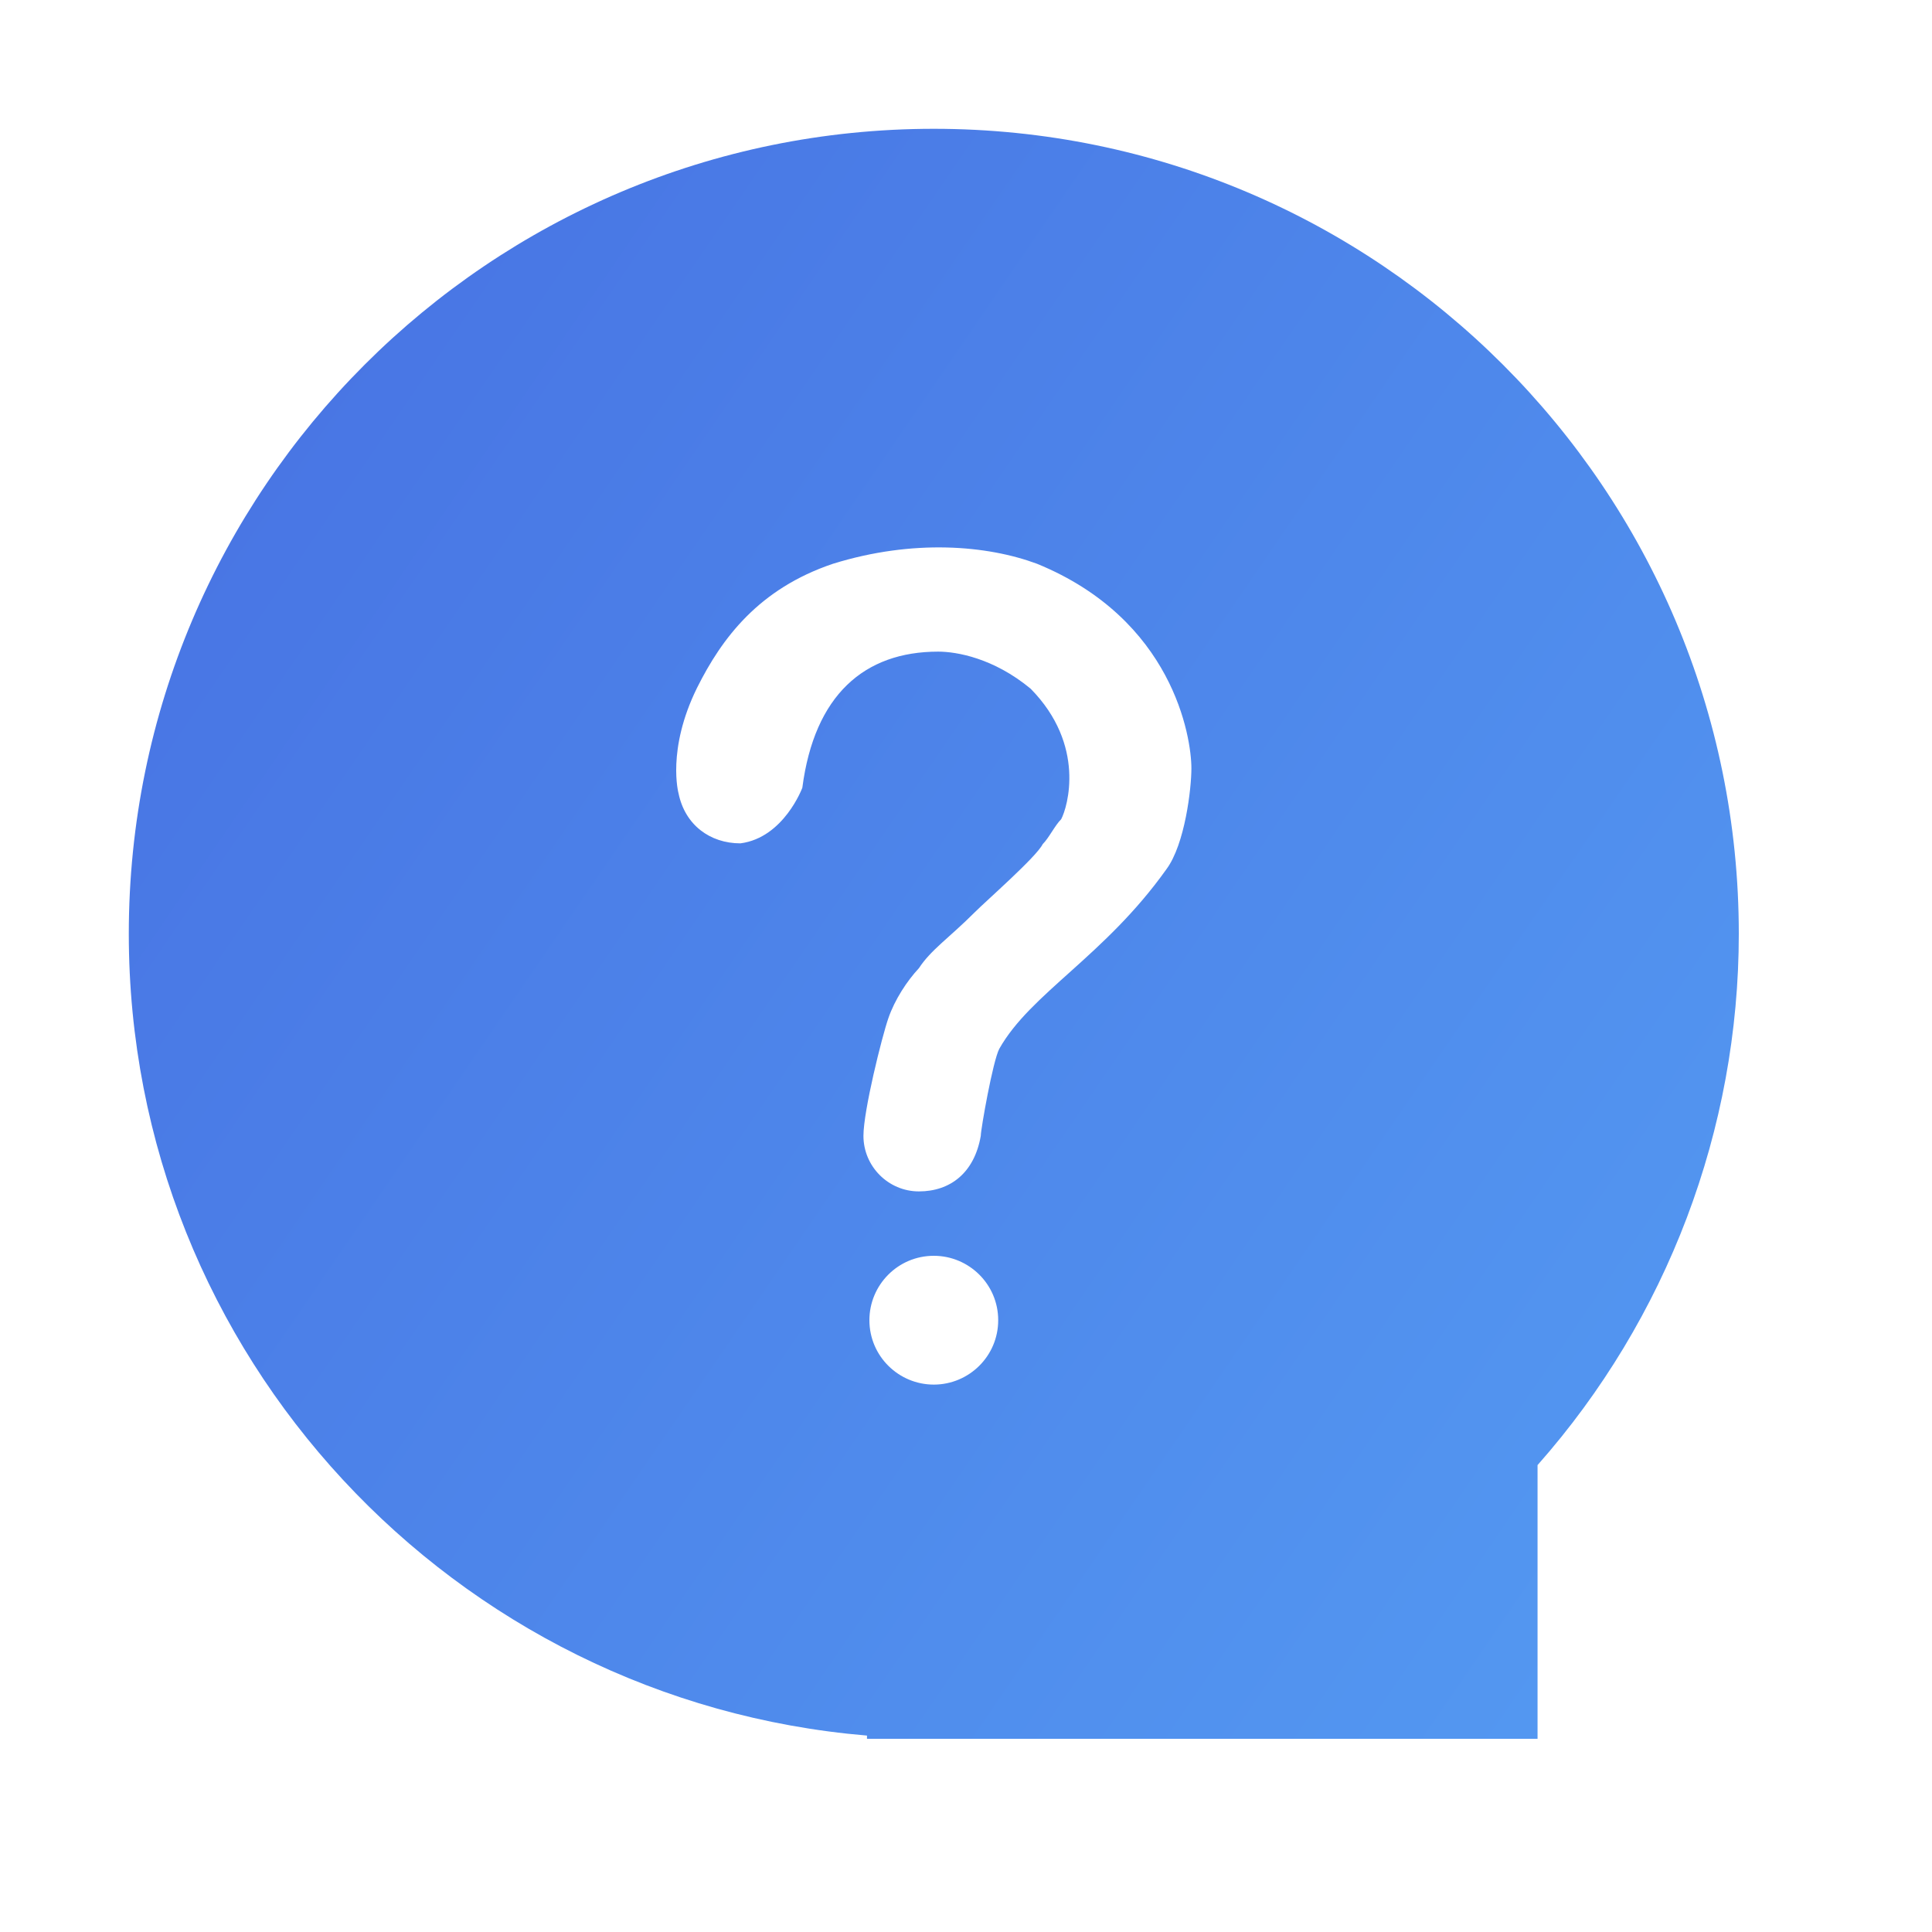 <?xml version="1.0" encoding="UTF-8"?>
<svg width="60px" height="60px" viewBox="0 0 60 60" version="1.1" xmlns="http://www.w3.org/2000/svg" xmlns:xlink="http://www.w3.org/1999/xlink">
    <title>常见问题</title>
    <defs>
        <linearGradient x1="-22.643%" y1="-12.699%" x2="162.412%" y2="113.951%" id="linearGradient-1">
            <stop stop-color="#4468DF" offset="0%"></stop>
            <stop stop-color="#5AADF9" offset="100%"></stop>
        </linearGradient>
    </defs>
    <g id="常见问题" stroke="none" stroke-width="1" fill="none" fill-rule="evenodd">
        <path d="M54,29 C54,15.2 42.8,4 29,4 C15.2,4 4,15.2 4,29 C4,42.1 14.1,52.825 26.925,53.9 L26.925,54 L47.75,54 L47.75,45.5 C51.775,40.95 54,35.075 54,29 Z M29,43 C27.909,43 27,42.117 27,41 C27,39.909 27.883,39 29,39 C30.091,39 31,39.883 31,41 C31,42.117 30.091,43 29,43 Z M36.226,26.992 C34.304,29.694 32.007,30.845 31.034,32.571 C30.834,32.947 30.459,35.073 30.459,35.274 C30.26,36.425 29.511,37 28.537,37 C27.589,37 26.815,36.224 26.815,35.274 C26.815,34.498 27.389,32.196 27.589,31.621 C27.788,31.045 28.163,30.47 28.537,30.069 C28.912,29.494 29.486,29.119 30.26,28.343 C30.634,27.968 32.182,26.617 32.382,26.216 C32.581,26.016 32.756,25.641 32.956,25.441 C33.156,25.065 33.73,23.139 32.007,21.388 C30.859,20.437 29.71,20.237 29.136,20.237 C26.84,20.237 25.292,21.588 24.917,24.465 C24.917,24.465 24.343,26.016 22.995,26.191 C22.046,26.191 21.273,25.616 21.073,24.64 C21.073,24.64 20.698,23.289 21.647,21.362 C22.421,19.811 23.569,18.285 25.866,17.509 C28.362,16.734 30.659,16.934 32.207,17.509 C36.426,19.236 37,22.889 37,23.864 C37,24.49 36.8,26.216 36.226,26.992 L36.226,26.992 Z" id="形状" fill="url(#linearGradient-1)" fill-rule="nonzero"></path>
    </g>
</svg>